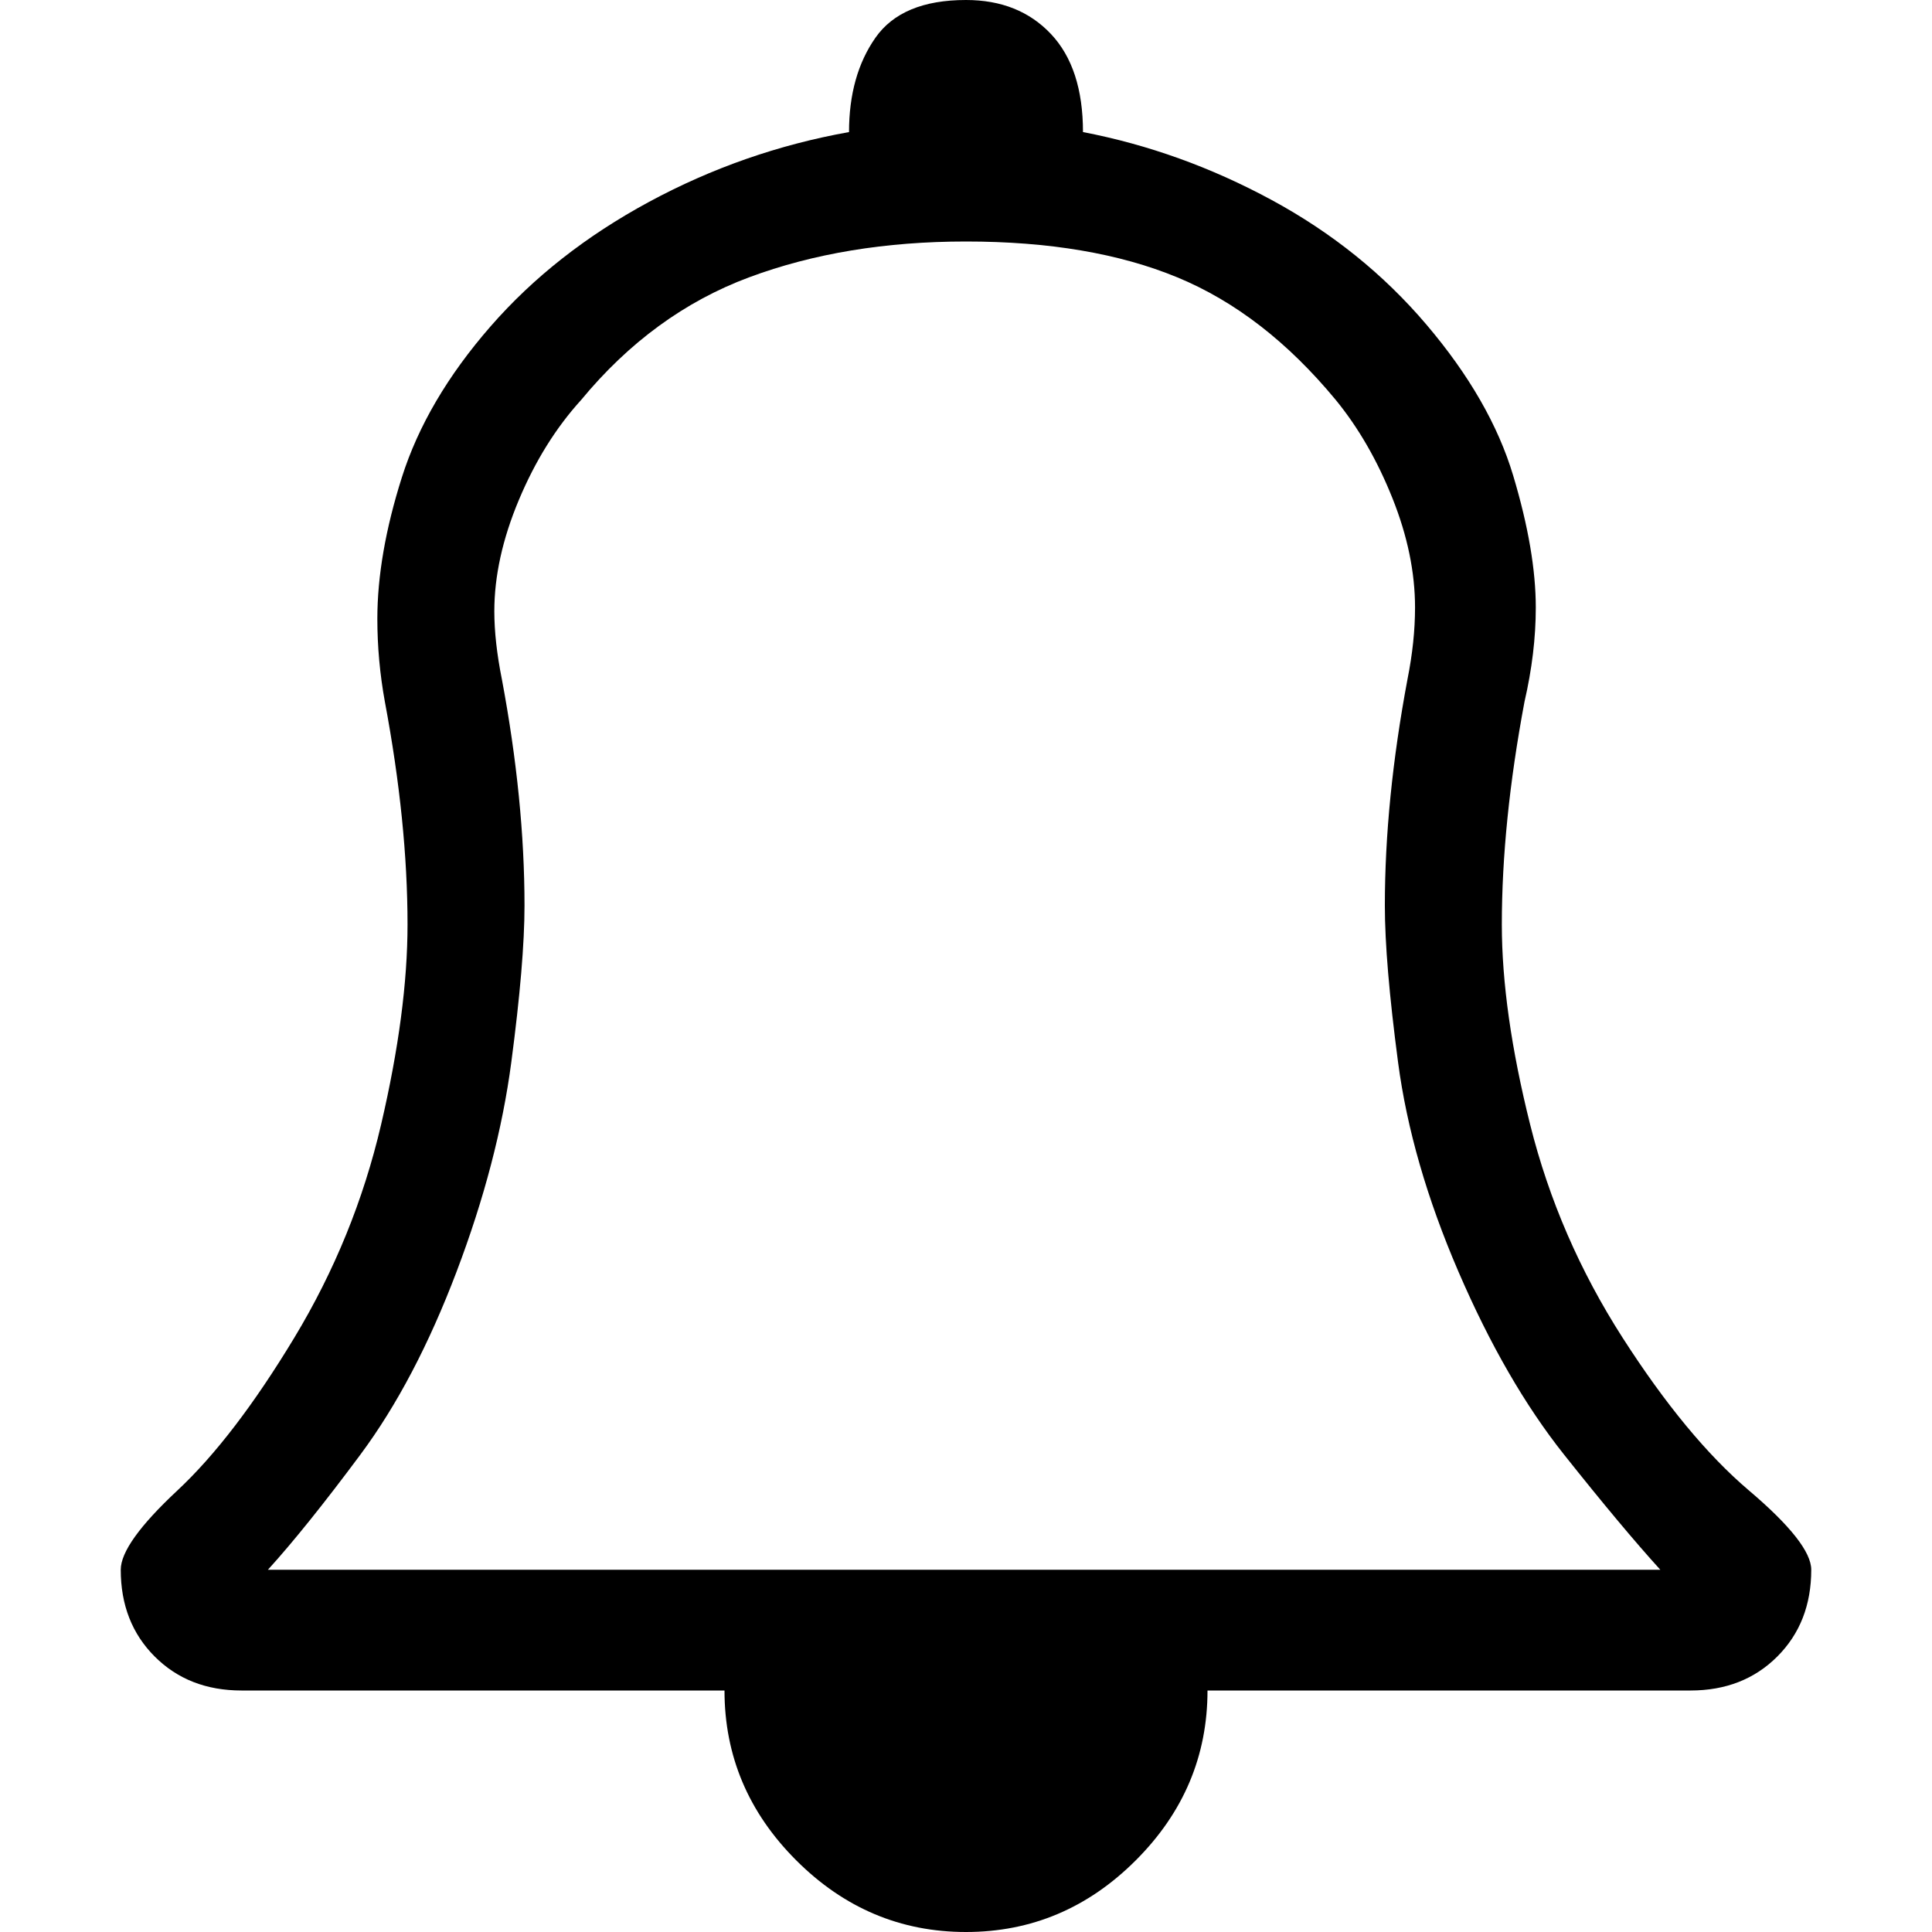 <svg xmlns="http://www.w3.org/2000/svg" viewBox="0 0 512 512">
	<path d="M32 416q0-7 15-21t31-40.5 23-56.5 7-53q0-27-6-59-2-11-2-22 0-17 6.5-37.5t23.5-40 42-33T225 35q0-15 7-25t24-10q14 0 22.5 9t8.5 26q26 5 50 18t41 33 23 40 6 35q0 12-3 25-6 32-6 59 0 23 7.5 53t24.5 56.5 33.5 40.5 16.5 21q0 14-9 23t-23 9H320q0 26-19 45t-45 19-45-19-19-45H64q-14 0-23-9t-9-23zm39 0h369q-10-11-25.5-30.5t-28-48.5-16-55.5T367 240q0-28 6-60 2-10 2-19 0-14-6-29t-15-26q-19-23-42-32.5T256 64q-32 0-57.5 9.5T154 106q-10 11-16.5 26.5T131 162q0 8 2 18 6 32 6 60 0 15-3.5 41.5T121 337t-25.5 48.5T71 416z"/>
</svg>